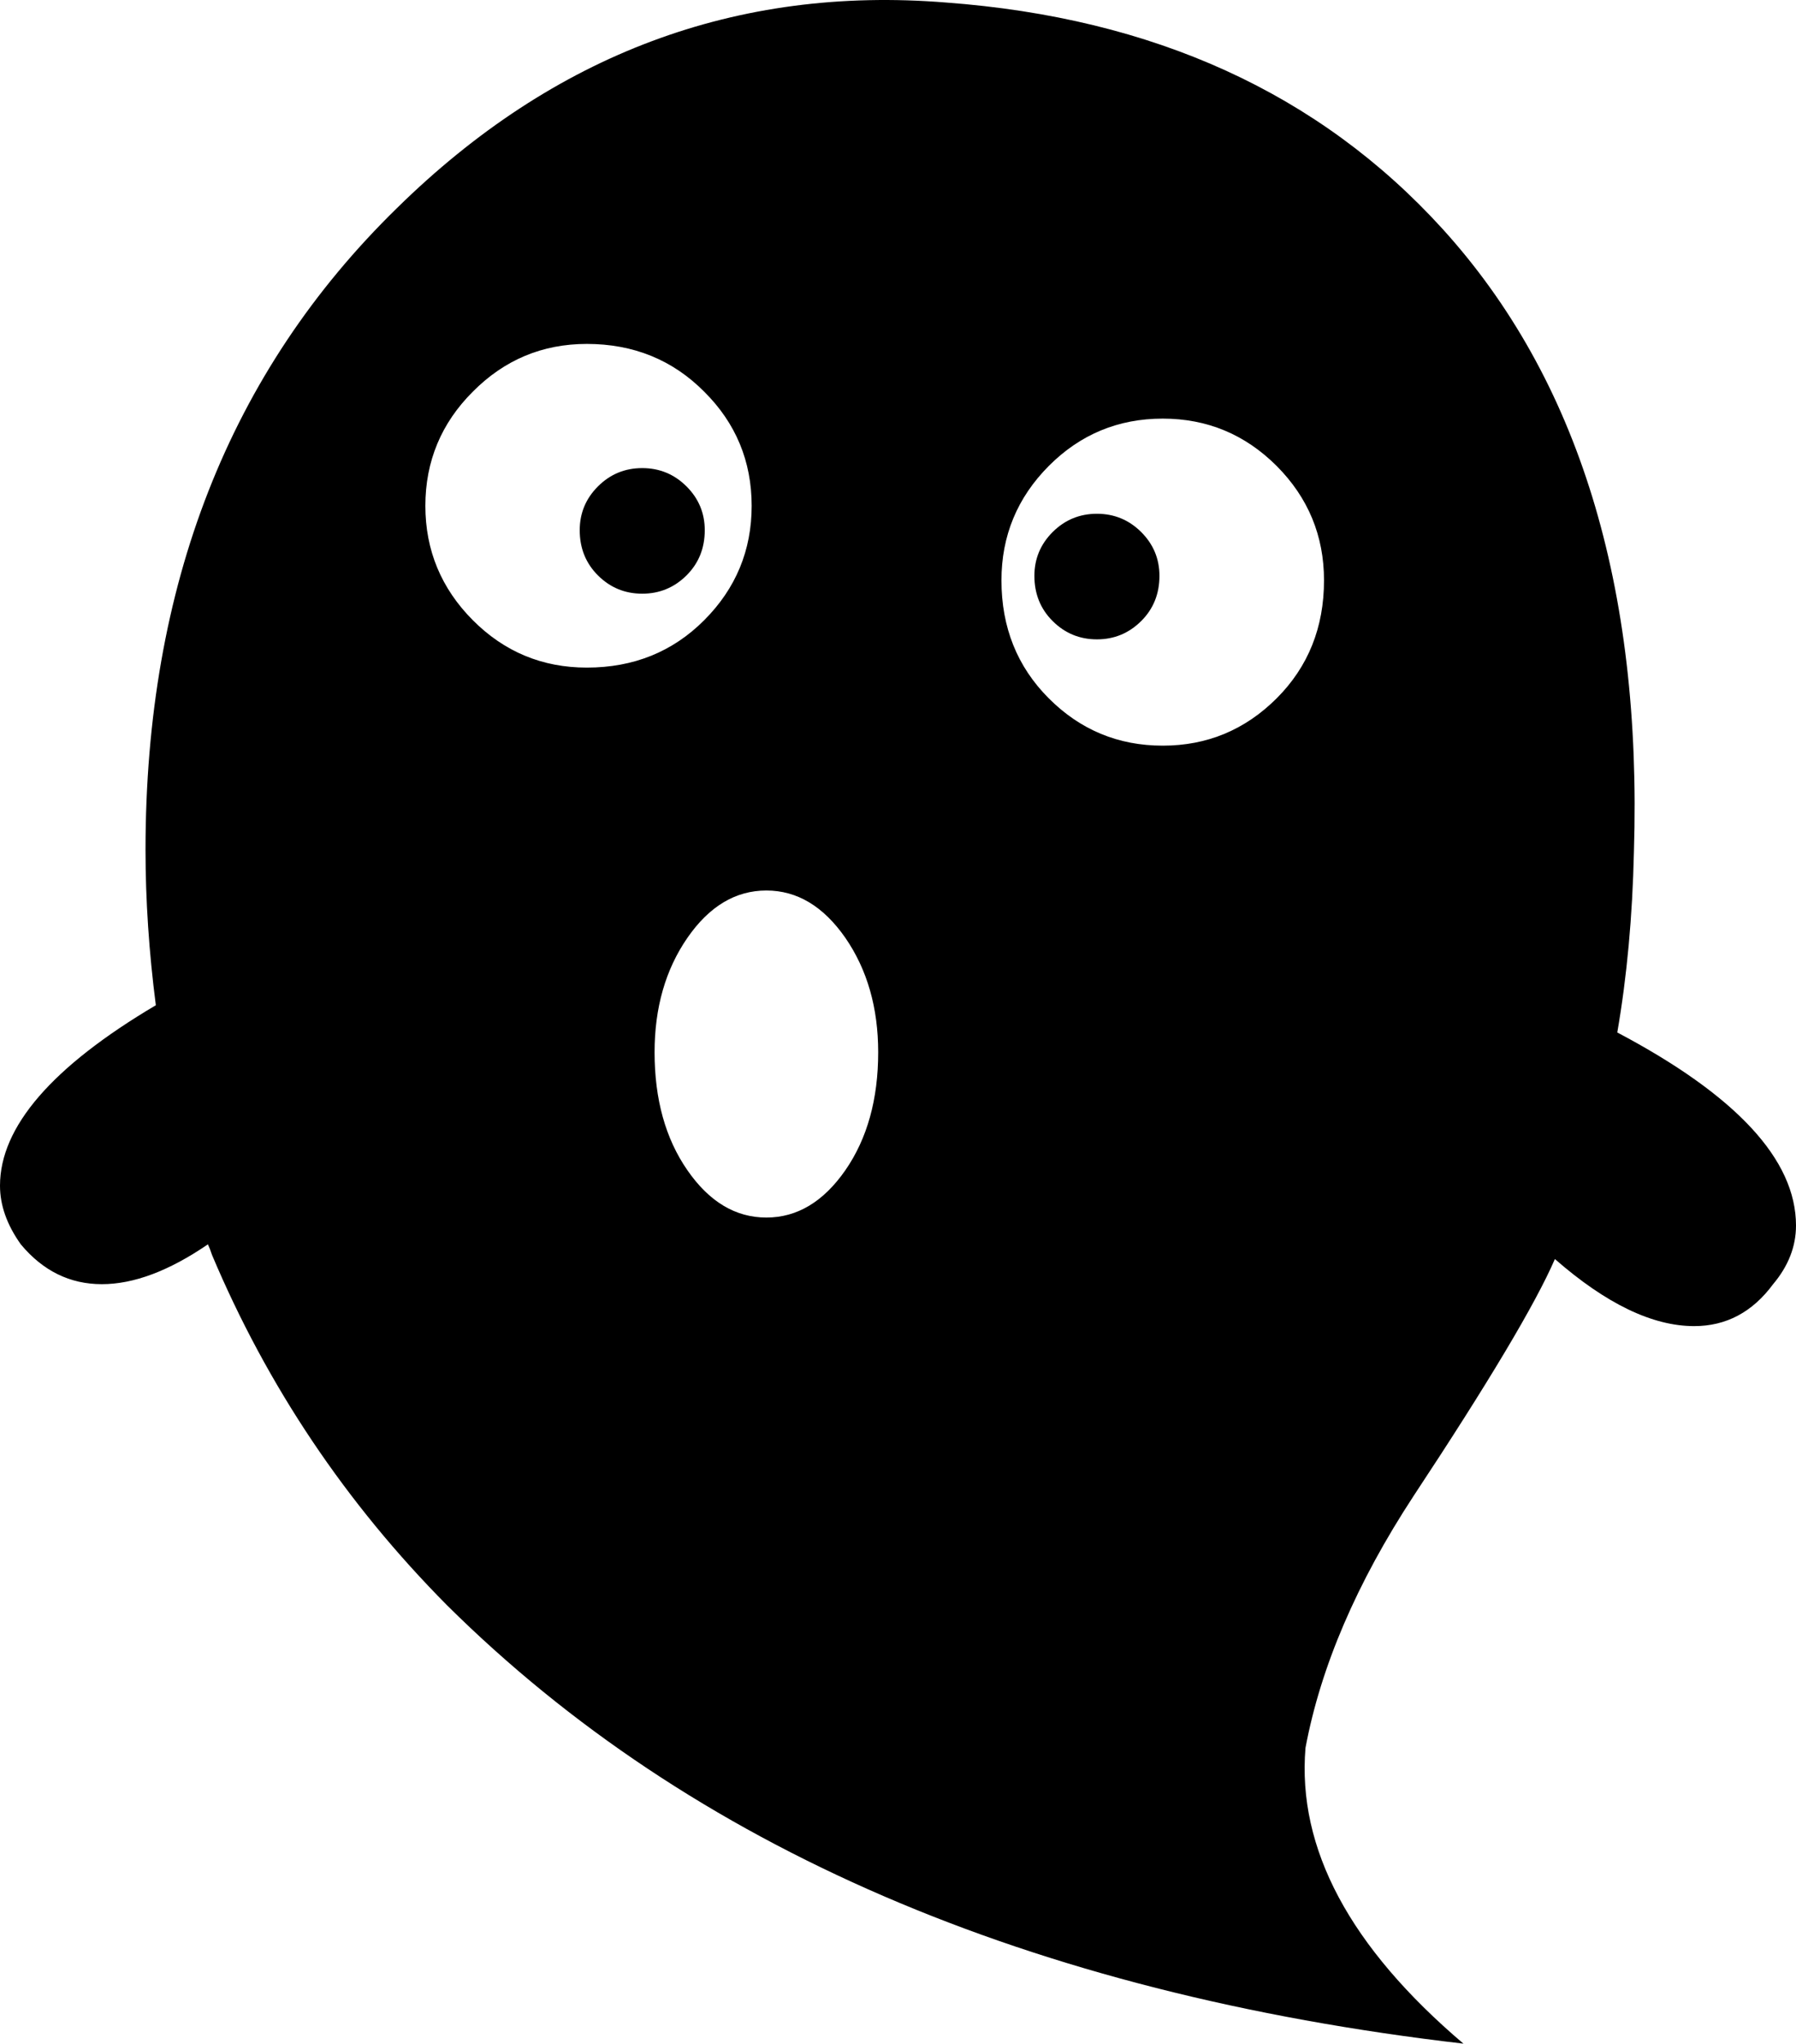 <svg width="131" height="149" viewBox="0 0 131 149" fill="none" xmlns="http://www.w3.org/2000/svg">
    <path fill-rule="evenodd" clip-rule="evenodd"
          d="M119.178 62.123C119.071 66.812 118.671 71.198 117.964 75.276C126.652 79.863 130.999 84.553 131 89.35C131 90.88 130.444 92.305 129.33 93.628C127.821 95.671 125.897 96.686 123.573 96.686C120.539 96.686 117.156 95.064 113.414 91.796C111.998 95.064 108.558 100.824 103.103 109.075C98.957 115.402 96.331 121.521 95.222 127.436C94.613 134.773 98.454 141.958 106.742 149C75.106 145.329 50.386 134.672 32.6 117.032C25.221 109.593 19.503 101.072 15.462 91.49C15.363 91.181 15.262 90.927 15.164 90.723C12.33 92.663 9.752 93.628 7.429 93.628C5.104 93.628 3.134 92.663 1.517 90.723C0.502 89.296 0 87.876 0 86.446C0 82.16 3.788 77.775 11.367 73.29C10.867 69.416 10.614 65.638 10.614 61.972C10.614 42.695 16.732 27.099 28.961 15.165C40.382 3.95 53.725 -1.049 68.987 0.183C84.154 1.303 96.231 6.806 105.226 16.696C115.129 27.605 119.783 42.75 119.178 62.123ZM31.026 36.88C31.026 40.122 32.186 42.905 34.486 45.217C36.787 47.525 39.557 48.674 42.804 48.674C46.204 48.674 49.065 47.525 51.365 45.217C53.675 42.905 54.826 40.122 54.826 36.88C54.826 33.637 53.675 30.85 51.365 28.558C49.064 26.239 46.204 25.075 42.804 25.075C39.557 25.075 36.786 26.239 34.486 28.558C32.186 30.85 31.026 33.637 31.026 36.88ZM61.664 85.315C60.061 87.622 58.141 88.77 55.9 88.77C53.651 88.77 51.729 87.621 50.135 85.315C48.539 83.013 47.745 80.144 47.745 76.719C47.745 73.479 48.539 70.695 50.135 68.382C51.729 66.076 53.651 64.926 55.9 64.926C58.141 64.926 60.061 66.076 61.664 68.382C63.257 70.695 64.055 73.479 64.055 76.719C64.055 80.143 63.257 83.013 61.664 85.315ZM84.81 54.365C88.044 54.365 90.813 53.216 93.124 50.91C95.424 48.607 96.574 45.737 96.573 42.314C96.573 39.072 95.424 36.29 93.124 33.977C90.813 31.669 88.044 30.521 84.81 30.521C81.565 30.521 78.793 31.668 76.493 33.977C74.195 36.29 73.046 39.072 73.046 42.314C73.046 45.738 74.194 48.607 76.493 50.91C78.793 53.216 81.565 54.365 84.81 54.365Z"
          fill="currentColor"/>
    <path d="M46.845 34.129C45.587 34.129 44.512 34.569 43.621 35.456C42.73 36.344 42.285 37.411 42.285 38.658C42.285 39.974 42.73 41.074 43.621 41.959C44.512 42.845 45.587 43.285 46.845 43.285C48.097 43.285 49.172 42.845 50.067 41.959C50.96 41.074 51.405 39.974 51.405 38.658C51.405 37.411 50.96 36.343 50.067 35.456C49.173 34.569 48.097 34.129 46.845 34.129Z"
          fill="currentColor"/>
    <path d="M80.01 37.458C78.752 37.458 77.677 37.9 76.785 38.785C75.894 39.673 75.449 40.741 75.449 41.986C75.449 43.301 75.894 44.402 76.785 45.286C77.677 46.173 78.752 46.615 80.01 46.615C81.264 46.615 82.338 46.172 83.232 45.286C84.125 44.402 84.57 43.3 84.57 41.986C84.57 40.741 84.125 39.673 83.232 38.785C82.338 37.899 81.264 37.458 80.01 37.458Z"
          fill="currentColor"/>
</svg>
